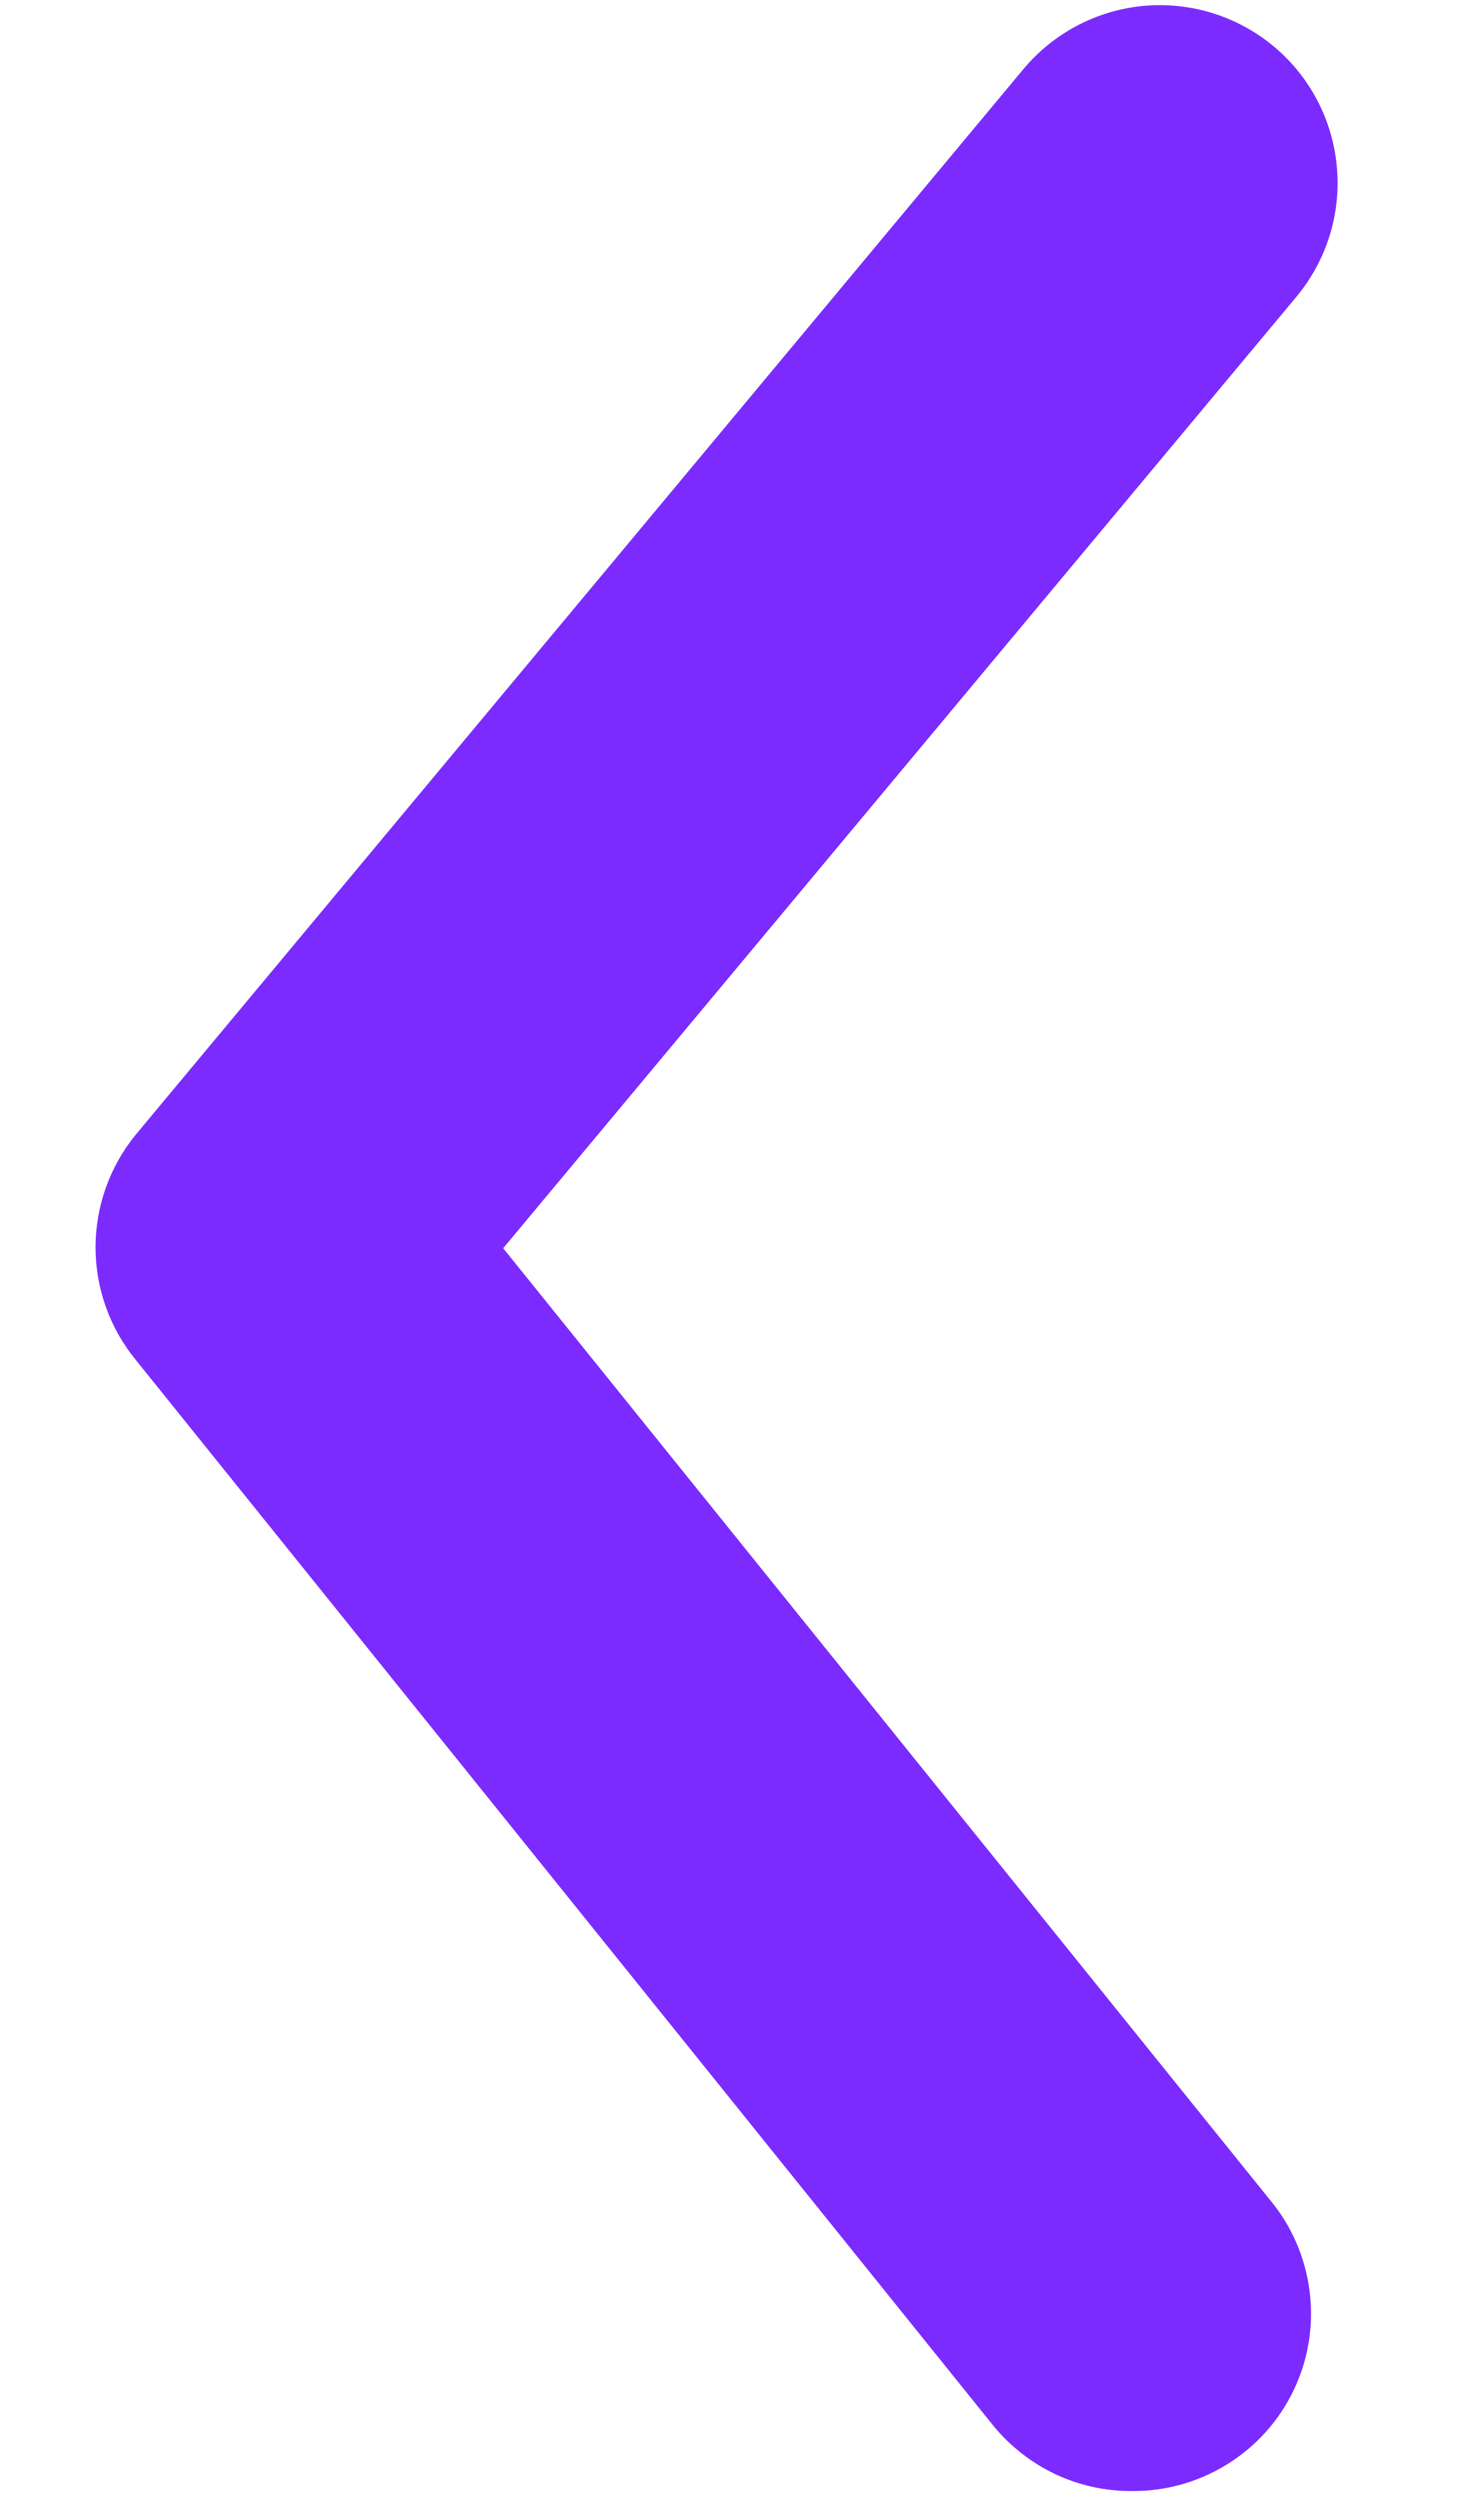 <svg width="10" height="17" viewBox="0 0 10 17" fill="none" xmlns="http://www.w3.org/2000/svg">
<path d="M7.697 16.939C7.517 16.94 7.339 16.9 7.176 16.823C7.013 16.745 6.869 16.632 6.755 16.492L0.924 9.248C0.747 9.032 0.65 8.761 0.65 8.482C0.65 8.202 0.747 7.931 0.924 7.715L6.961 0.471C7.166 0.225 7.46 0.07 7.779 0.04C8.099 0.011 8.416 0.109 8.663 0.314C8.91 0.519 9.065 0.814 9.094 1.133C9.124 1.452 9.025 1.77 8.82 2.017L3.423 8.488L8.639 14.959C8.787 15.136 8.88 15.352 8.909 15.581C8.938 15.81 8.901 16.042 8.802 16.25C8.703 16.459 8.546 16.634 8.35 16.756C8.154 16.878 7.928 16.942 7.697 16.939Z" fill="#7C2BFF"/>
</svg>
